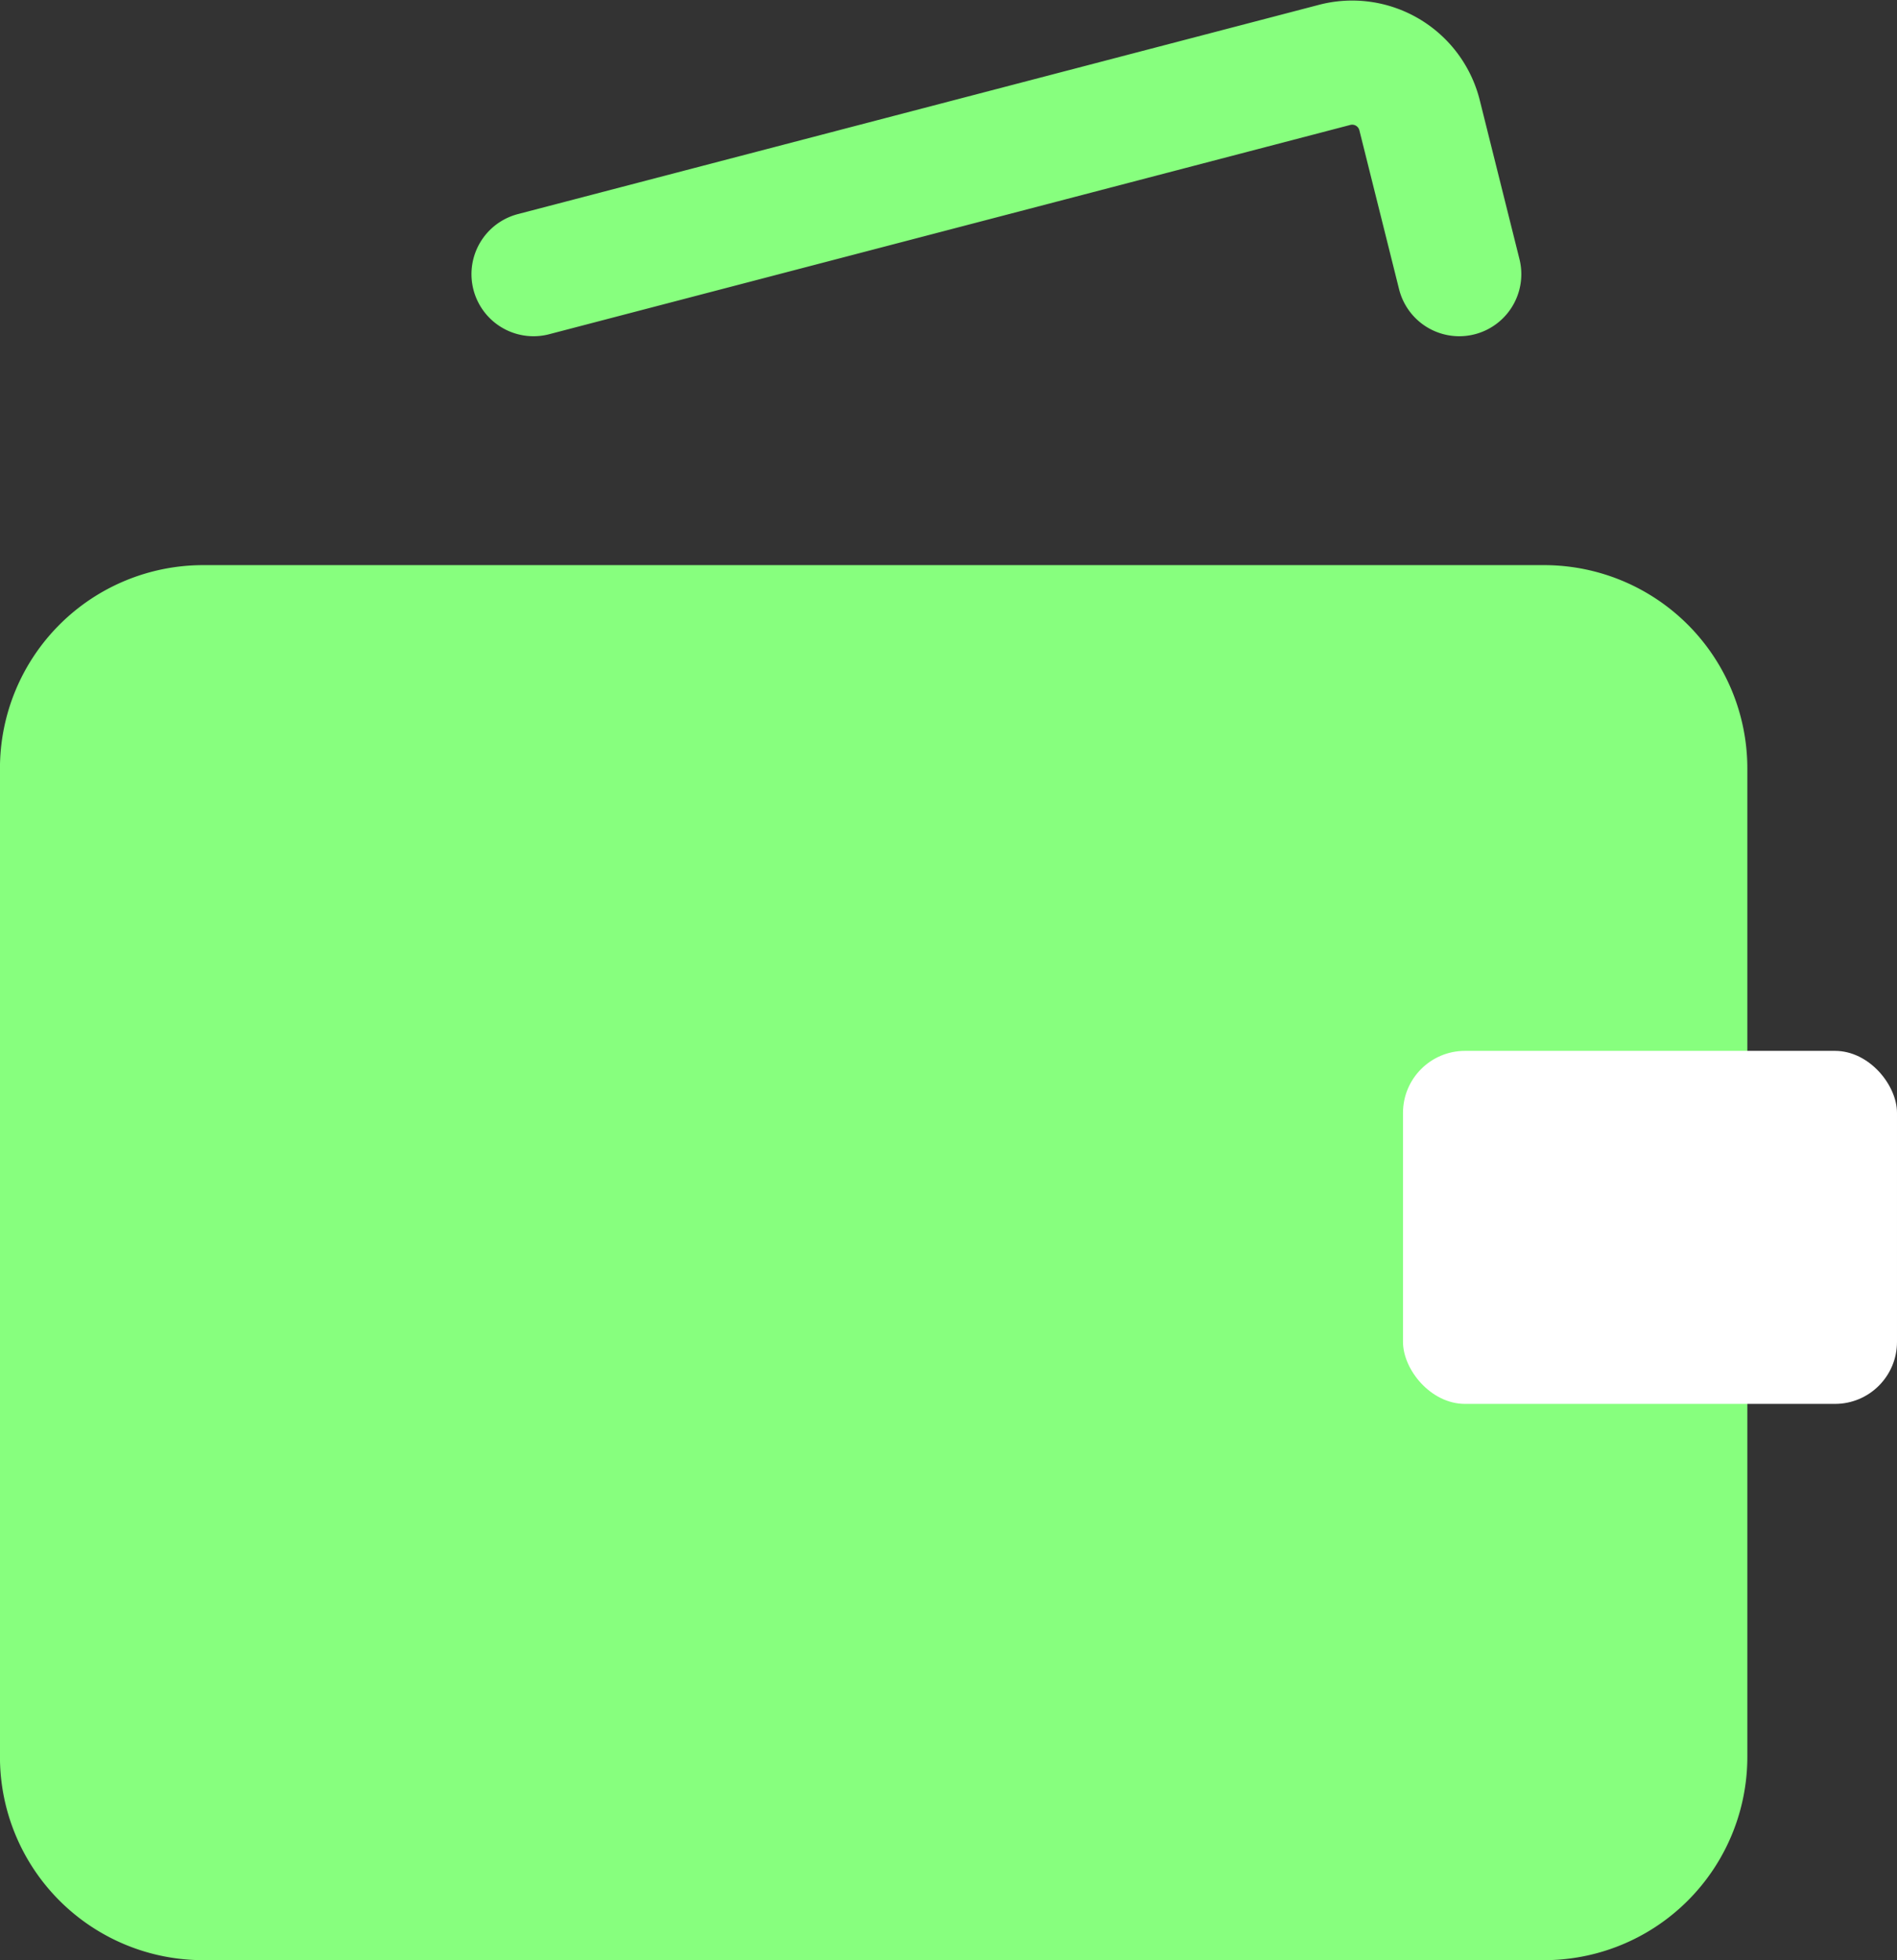 <svg xmlns="http://www.w3.org/2000/svg" width="21.846" height="22.564" viewBox="0 0 21.846 22.564">
  <rect x="0" y="0" width="21.846" height="22.564" fill="#333333" stroke="none"/>
  <g id="Group_170" data-name="Group 170" transform="translate(0 0.004)">
    <g id="Group_169" data-name="Group 169" transform="translate(0.714 0.717)">
      <path id="Path_13269" data-name="Path 13269" d="M19.408,11.305V8.054a1.626,1.626,0,0,0-1.626-1.626H2.34A1.626,1.626,0,0,0,.714,8.054V19.433A1.626,1.626,0,0,0,2.34,21.058H17.782a1.626,1.626,0,0,0,1.626-1.626V15.369" transform="translate(-0.714 0.071)" fill="#87ff7e" stroke="#87ff7e" stroke-linecap="round" stroke-linejoin="round" stroke-width="1.429"/>
      <path id="Path_13270" data-name="Path 13270" d="M5.486,3.152,14.7.746a.8.8,0,0,1,.992.585l.455,1.821" transform="translate(-0.056 -0.717)" fill="none" stroke="#87ff7e" stroke-linecap="round" stroke-linejoin="round" stroke-width="1.429"/>
      <rect id="Rectangle_125" data-name="Rectangle 125" width="5.689" height="4.064" rx="0.714" transform="translate(15.443 11.376)" fill="#fff"/>
    </g>
  </g>
</svg>
